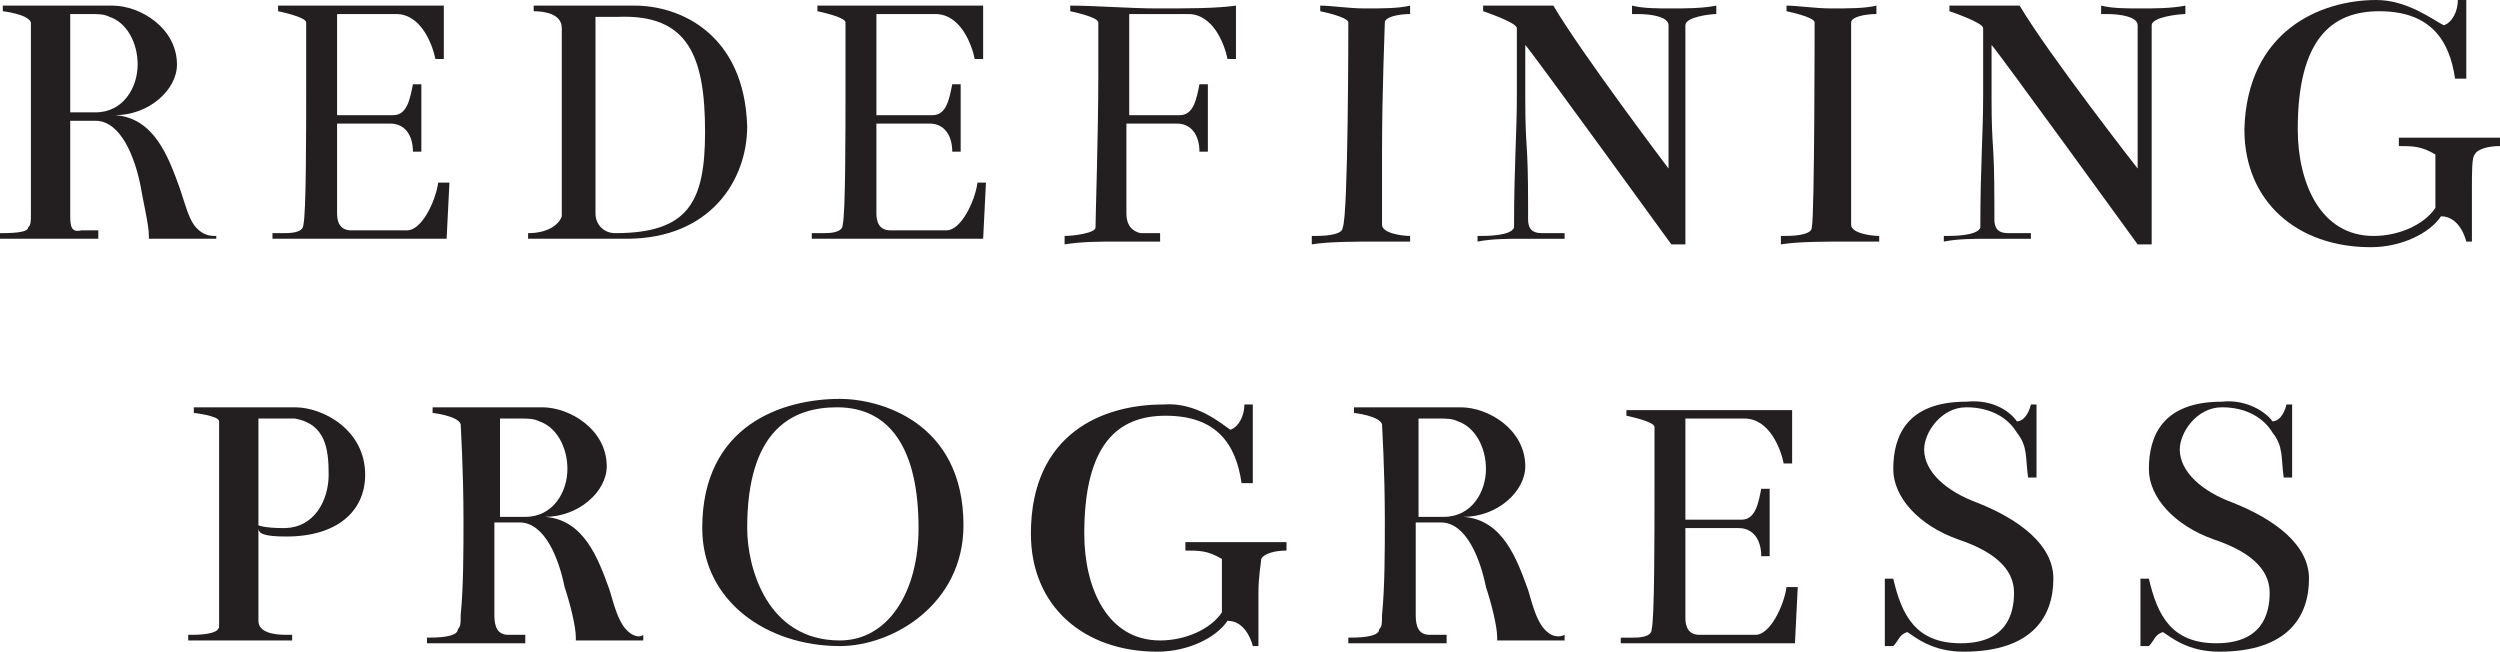 <?xml version="1.0" encoding="utf-8"?>
<!-- Generator: Adobe Illustrator 21.0.0, SVG Export Plug-In . SVG Version: 6.00 Build 0)  -->
<svg version="1.1" id="F" xmlns="http://www.w3.org/2000/svg" xmlns:xlink="http://www.w3.org/1999/xlink" x="0px" y="0px"
	 viewBox="0 0 89 23.2" style="enable-background:new 0 0 89 23.2;" xml:space="preserve">
<style type="text/css">
	.st0{fill:#231F20;}
</style>
<g>
	<g>
		<path class="st0" d="M6.9,8C6.7,7.7,6.6,7.3,6.4,6.7C6,5.6,5.5,4.2,4.1,4.1c1.2,0,2.2-0.9,2.2-1.8C6.3,1,5,0.2,4,0.2H2
			c-0.6,0-1.2,0-1.9,0v0.2c0,0,0.9,0.1,1,0.4c0,0.1,0,1.6,0,3.4c0,1.1,0,2.4,0,3.4c0,0.3,0,0.4-0.1,0.5C1,8.3,0.3,8.3,0,8.3v0.2
			c0.4,0,0.9,0,1.5,0c0.7,0,1.5,0,2,0l0-0.3c0,0-0.1,0-0.6,0C2.5,8.3,2.5,8,2.5,7.6l0-3.3l0.9,0c0.9,0,1.4,1.3,1.6,2.3
			C5.1,7.2,5.3,8,5.3,8.4c0,0,0,0.1,0,0.1l2.4,0V8.4C7.5,8.4,7.2,8.4,6.9,8z M3.4,4C3.3,4,3.2,4,2.5,4V0.5c0.2,0,0.4,0,0.7,0
			c0.3,0,0.5,0,0.7,0.1c0.6,0.2,1,0.9,1,1.7C4.9,3.1,4.4,4,3.4,4z"/>
		<path class="st0" d="M9.7,8.6V8.3c0,0,0.3,0,0.4,0c0.2,0,0.7,0,0.7-0.3c0.1-0.4,0.1-3.2,0.1-5.1c0-1.1,0-2,0-2.1
			c0-0.2-1-0.4-1-0.4V0.2c0.9,0,2.1,0,3.1,0c1.1,0,2.1,0,2.8,0l0,1.9h-0.3c-0.1-0.5-0.5-1.6-1.4-1.6h-2.1v3.6h2
			c0.5,0,0.6-0.6,0.7-1.1h0.3v2.4h-0.3c0-0.6-0.3-1-0.8-1h-1.9v3.2c0,0.3,0.1,0.6,0.5,0.6h2c0.5,0,1-1,1.1-1.7H16l-0.1,2H9.7z"/>
		<path class="st0" d="M22.6,0.2c-0.8,0-2.2,0-3.6,0v0.2c0.4,0,1,0.1,1,0.6v6.7c-0.1,0.3-0.5,0.6-1.2,0.6v0.2c2.1,0,3.1,0,3.5,0
			c3,0,4.3-2.1,4.3-4C26.5,1.2,24.2,0.2,22.6,0.2z M25.1,4.7c0,2.5-0.6,3.6-3.2,3.6c-0.4,0-0.7-0.3-0.7-0.7c0-0.2,0-0.5,0-1
			c0-1.3,0-3.5,0-4.9V0.6c0.3,0,0.6,0,0.8,0C24.5,0.5,25.1,2,25.1,4.7L25.1,4.7z"/>
		<path class="st0" d="M28.9,8.6V8.3c0,0,0.3,0,0.4,0c0.2,0,0.7,0,0.7-0.3c0.1-0.4,0.1-3.2,0.1-5.1c0-1.1,0-2,0-2.1
			c0-0.2-1-0.4-1-0.4V0.2c0.9,0,2.1,0,3.1,0c1.1,0,2.1,0,2.8,0l0,1.9h-0.3c-0.1-0.5-0.5-1.6-1.4-1.6h-2.1v3.6h2
			c0.5,0,0.6-0.6,0.7-1.1h0.3v2.4h-0.3c0-0.6-0.3-1-0.8-1h-1.9v3.2c0,0.3,0.1,0.6,0.5,0.6h2c0.5,0,1-1,1.1-1.7h0.3l-0.1,2H28.9z"/>
		<path class="st0" d="M39.8,8.6c-0.6,0-1.3,0-1.9,0.1V8.4c0.3,0,1.1-0.1,1.1-0.3c0-0.3,0.1-3.4,0.1-5.4c0-1,0-1.7,0-1.9
			c0-0.2-1-0.4-1-0.4V0.2c0.9,0,2.1,0.1,3.1,0.1c1.1,0,2.1,0,2.8-0.1l0,1.9h-0.3c-0.1-0.5-0.5-1.6-1.4-1.6h-2.1v3.6h1.8
			c0.5,0,0.6-0.6,0.7-1.1h0.3v2.4h-0.3c0-0.6-0.3-1-0.8-1h-1.8v3.2c0,0.3,0.1,0.6,0.5,0.7c0.1,0,0.2,0,0.3,0c0.2,0,0.4,0,0.4,0
			c0,0,0,0.1,0,0.2c0,0,0,0.1,0,0.1C41.1,8.6,40.4,8.6,39.8,8.6z"/>
		<path class="st0" d="M49.2,5.4c0,1,0,2,0,2.6c0,0.3,0.7,0.4,1,0.4l0,0.2c-0.3,0-0.7,0-1.1,0c-0.8,0-1.8,0-2.4,0.1V8.4
			c0,0,0,0,0.1,0c0.2,0,1,0,1-0.3C48,7.7,48,1,48,0.8c0-0.2-1-0.4-1-0.4V0.2c0.4,0,1,0.1,1.6,0.1c0.6,0,1.2,0,1.6-0.1v0.3
			c-0.4,0-0.9,0.1-0.9,0.3C49.3,0.9,49.2,3.3,49.2,5.4z"/>
		<path class="st0" d="M60,0.9c0,0.3,0,1.3,0,2.5c0,2.3,0,5.3,0,5.3h-0.5c0,0-5-6.9-5.2-7.1c0,0.8,0,1.4,0,1.9
			c0,1.9,0.1,1.4,0.1,3.8c0,0.2,0,0.3,0,0.5c0,0.3,0.1,0.5,0.5,0.5c0.1,0,0.8,0,0.8,0v0.2c-0.4,0-0.9,0-1.5,0c-0.5,0-1.1,0-1.6,0.1
			V8.4c0,0,0,0,0.1,0c0.2,0,1.1,0,1.2-0.3c0-2.2,0.1-3.3,0.1-4.7c0-0.7,0-1.4,0-2.4c0-0.2-1.2-0.6-1.2-0.6V0.2l2.5,0
			C56.3,1.9,59.4,6,59.4,6l0-5.1c0-0.3-0.6-0.4-1.1-0.4c-0.1,0-0.1,0-0.2,0l0-0.3c0.4,0.1,0.9,0.1,1.4,0.1c0.5,0,1.1,0,1.6-0.1v0.3
			C60.9,0.5,60,0.6,60,0.9z"/>
		<path class="st0" d="M65.9,5.4c0,1,0,2,0,2.6c0,0.3,0.7,0.4,1,0.4l0,0.2c-0.3,0-0.7,0-1.1,0c-0.8,0-1.8,0-2.4,0.1V8.4
			c0,0,0,0,0.1,0c0.2,0,1,0,1-0.3c0.1-0.4,0.1-7.1,0.1-7.3c0-0.2-1-0.4-1-0.4V0.2c0.4,0,1,0.1,1.6,0.1c0.6,0,1.2,0,1.6-0.1v0.3
			c-0.4,0-0.9,0.1-0.9,0.3C65.9,0.9,65.9,3.3,65.9,5.4z"/>
		<path class="st0" d="M76.6,0.9c0,0.3,0,1.3,0,2.5c0,2.3,0,5.3,0,5.3h-0.5c0,0-5-6.9-5.2-7.1c0,0.8,0,1.4,0,1.9
			c0,1.9,0.1,1.4,0.1,3.8c0,0.2,0,0.3,0,0.5c0,0.3,0.1,0.5,0.5,0.5c0.1,0,0.8,0,0.8,0v0.2c-0.4,0-0.9,0-1.5,0c-0.5,0-1.1,0-1.6,0.1
			V8.4c0,0,0,0,0.1,0c0.2,0,1.1,0,1.2-0.3c0-2.2,0.1-3.3,0.1-4.7c0-0.7,0-1.4,0-2.4c0-0.2-1.2-0.6-1.2-0.6V0.2l2.5,0
			C72.9,1.9,76.1,6,76.1,6l0-5.1c0-0.3-0.6-0.4-1.1-0.4c-0.1,0-0.1,0-0.2,0l0-0.3c0.4,0.1,0.9,0.1,1.4,0.1c0.5,0,1.1,0,1.6-0.1v0.3
			C77.6,0.5,76.6,0.6,76.6,0.9z"/>
		<path class="st0" d="M87,0.9c0.3-0.1,0.5-0.5,0.5-0.9h0.3l0,2.8h-0.4c-0.2-1.4-0.9-2.4-2.7-2.4c-1.7,0-2.9,1-2.9,4.2
			c0,1.9,0.8,3.8,2.7,3.8c0.9,0,1.8-0.4,2.2-1c0-0.3,0-0.7,0-1.1c0-0.3,0-0.6,0-0.8c-0.5-0.3-0.8-0.3-1.3-0.3V4.9H89v0.3
			c-0.4,0-0.8,0.1-0.9,0.3C88,5.6,88,6.1,88,6.7c0,0.9,0,1.9,0,1.9h-0.2c0,0-0.2-0.9-0.9-0.9c-0.4,0.6-1.4,1.1-2.5,1.1
			c-2.6,0-4.5-1.6-4.5-4.2C80,1.1,82.6,0,84.6,0C85.7,0,86.6,0.7,87,0.9z"/>
	</g>
	<g>
		<path class="st0" d="M10.2,19.1c1.8,0,2.8-0.9,2.8-2.2c0-1.6-1.5-2.4-2.5-2.4c-0.8,0-2.2,0-3.6,0v0.2c0,0,0.9,0.1,0.9,0.3
			c0,0.5,0,2.2,0,3.8c0,1.6,0,3.2,0,3.5c0,0.3-0.8,0.3-1,0.3c0,0-0.1,0-0.1,0v0.2c1.4,0,3.7,0,3.7,0v-0.2c-0.1,0-0.2,0-0.2,0
			c-0.5,0-1-0.1-1-0.5l0-3.3C9.2,19,9.4,19.1,10.2,19.1z M9.2,14.9c0.3,0,0.5,0,0.7,0c0.2,0,0.4,0,0.6,0c1.1,0.2,1.2,1.1,1.2,2
			c0,0.9-0.5,1.9-1.6,1.9c-0.7,0-0.9-0.1-0.9-0.1V14.9z"/>
		<path class="st0" d="M22.2,22.3C22,22,21.9,21.7,21.7,21c-0.4-1.1-0.9-2.5-2.3-2.6c1.2,0,2.2-0.9,2.2-1.8c0-1.3-1.3-2.1-2.3-2.1
			h-2c-0.6,0-1.2,0-1.9,0v0.2c0,0,0.9,0.1,1,0.4c0,0.1,0.1,1.6,0.1,3.4c0,1.1,0,2.4-0.1,3.4c0,0.3,0,0.4-0.1,0.5
			c0,0.3-0.8,0.3-1.1,0.3v0.2c0.4,0,0.9,0,1.5,0c0.8,0,1.5,0,2,0l0-0.3c0,0-0.1,0-0.6,0c-0.4,0-0.5-0.3-0.5-0.7l0-3.3l0.9,0
			c0.9,0,1.4,1.3,1.6,2.3c0.2,0.6,0.4,1.4,0.4,1.8v0.1l2.4,0v-0.2C22.8,22.7,22.5,22.7,22.2,22.3z M18.7,18.4c-0.1,0-0.2,0-0.9,0
			v-3.5c0.2,0,0.4,0,0.7,0c0.3,0,0.5,0,0.7,0.1c0.6,0.2,1,0.9,1,1.7C20.2,17.5,19.7,18.4,18.7,18.4z"/>
		<path class="st0" d="M29.9,14.2c-2,0-4.9,0.9-4.9,4.6c0,2.6,2.3,4.2,4.9,4.2c1.9,0,4.4-1.5,4.4-4.3C34.3,15,31.3,14.2,29.9,14.2z
			 M29.9,22.8c-2.6,0-3.3-2.6-3.3-4c0-3.5,1.6-4.3,3.2-4.3c1.9,0,2.9,1.5,2.9,4.3C32.7,21.1,31.6,22.8,29.9,22.8z"/>
		<path class="st0" d="M43.8,15.3c0.3-0.1,0.5-0.5,0.5-0.9h0.3l0,2.8h-0.4c-0.2-1.4-0.9-2.4-2.7-2.4c-1.7,0-2.9,1-2.9,4.2
			c0,1.9,0.8,3.8,2.7,3.8c0.9,0,1.8-0.4,2.2-1c0-0.3,0-0.7,0-1.1c0-0.3,0-0.6,0-0.8c-0.5-0.3-0.8-0.3-1.3-0.3v-0.3h3.6v0.3
			c-0.4,0-0.8,0.1-0.9,0.3c0,0.1-0.1,0.6-0.1,1.2c0,0.9,0,1.9,0,1.9h-0.2c0,0-0.2-0.9-0.9-0.9c-0.4,0.6-1.4,1.1-2.5,1.1
			c-2.6,0-4.5-1.6-4.5-4.2c0-3.6,2.6-4.6,4.7-4.6C42.6,14.3,43.5,15.1,43.8,15.3z"/>
		<path class="st0" d="M54.9,22.3c-0.2-0.3-0.3-0.6-0.5-1.3c-0.4-1.1-0.9-2.5-2.3-2.6c1.2,0,2.2-0.9,2.2-1.8c0-1.3-1.3-2.1-2.3-2.1
			h-2c-0.6,0-1.2,0-1.8,0v0.2c0,0,0.9,0.1,1,0.4c0,0.1,0.1,1.6,0.1,3.4c0,1.1,0,2.4-0.1,3.4c0,0.3,0,0.4-0.1,0.5
			c0,0.3-0.8,0.3-1.1,0.3v0.2c0.4,0,0.9,0,1.5,0c0.7,0,1.5,0,2,0l0-0.3c0,0-0.1,0-0.6,0c-0.4,0-0.5-0.3-0.5-0.7l0-3.3l0.9,0
			c0.9,0,1.4,1.3,1.6,2.3c0.2,0.6,0.4,1.4,0.4,1.8v0.1l2.4,0v-0.2C55.5,22.7,55.2,22.7,54.9,22.3z M51.4,18.4c-0.1,0-0.2,0-0.9,0
			v-3.5c0.2,0,0.4,0,0.7,0c0.3,0,0.5,0,0.7,0.1c0.6,0.2,1,0.9,1,1.7C52.9,17.5,52.4,18.4,51.4,18.4z"/>
		<path class="st0" d="M57.7,22.9v-0.2c0,0,0.3,0,0.4,0c0.2,0,0.7,0,0.7-0.3c0.1-0.4,0.1-3.2,0.1-5.1c0-1.1,0-2,0-2.1
			c0-0.2-1-0.4-1-0.4v-0.2c0.9,0,2.1,0,3.1,0c1.1,0,2.1,0,2.8,0l0,1.9h-0.3c-0.1-0.5-0.5-1.6-1.4-1.6h-2.1v3.6h2
			c0.5,0,0.6-0.6,0.7-1.1h0.3v2.4h-0.3c0-0.6-0.3-1-0.8-1h-1.9V22c0,0.3,0.1,0.6,0.5,0.6h2c0.5,0,1-1,1.1-1.7H64l-0.1,2H57.7z"/>
		<path class="st0" d="M71.8,15c0.2,0,0.4-0.2,0.5-0.6h0.2l0,2.6h-0.3c-0.1-0.7,0-1.1-0.4-1.6c-0.3-0.5-0.9-0.9-1.8-0.9
			c-0.9,0-1.5,0.9-1.5,1.5c0,0.8,0.8,1.5,1.9,1.9c1.5,0.6,2.7,1.5,2.7,2.7c0,1.3-0.7,2.6-3.2,2.6c-1.1,0-1.7-0.5-2-0.7
			c-0.3,0.1-0.3,0.3-0.5,0.5h-0.3l0-2.4h0.3c0.3,1.3,0.8,2.3,2.4,2.3c1.6,0,1.9-1,1.9-1.8c0-0.9-0.8-1.5-2-1.9
			c-1.4-0.5-2.3-1.5-2.3-2.5c0-1.2,0.5-2.4,2.6-2.4C71,14.2,71.6,14.7,71.8,15z"/>
		<path class="st0" d="M80.9,15c0.2,0,0.4-0.2,0.5-0.6h0.2l0,2.6h-0.3c-0.1-0.7,0-1.1-0.4-1.6c-0.3-0.5-0.9-0.9-1.8-0.9
			c-0.9,0-1.5,0.9-1.5,1.5c0,0.8,0.8,1.5,1.9,1.9c1.5,0.6,2.7,1.5,2.7,2.7c0,1.3-0.7,2.6-3.2,2.6c-1.1,0-1.7-0.5-2-0.7
			c-0.3,0.1-0.3,0.3-0.5,0.5h-0.3l0-2.4h0.3c0.3,1.3,0.8,2.3,2.4,2.3c1.6,0,1.9-1,1.9-1.8c0-0.9-0.8-1.5-2-1.9
			c-1.4-0.5-2.3-1.5-2.3-2.5c0-1.2,0.5-2.4,2.6-2.4C80,14.2,80.7,14.7,80.9,15z"/>
	</g>
</g>
</svg>
